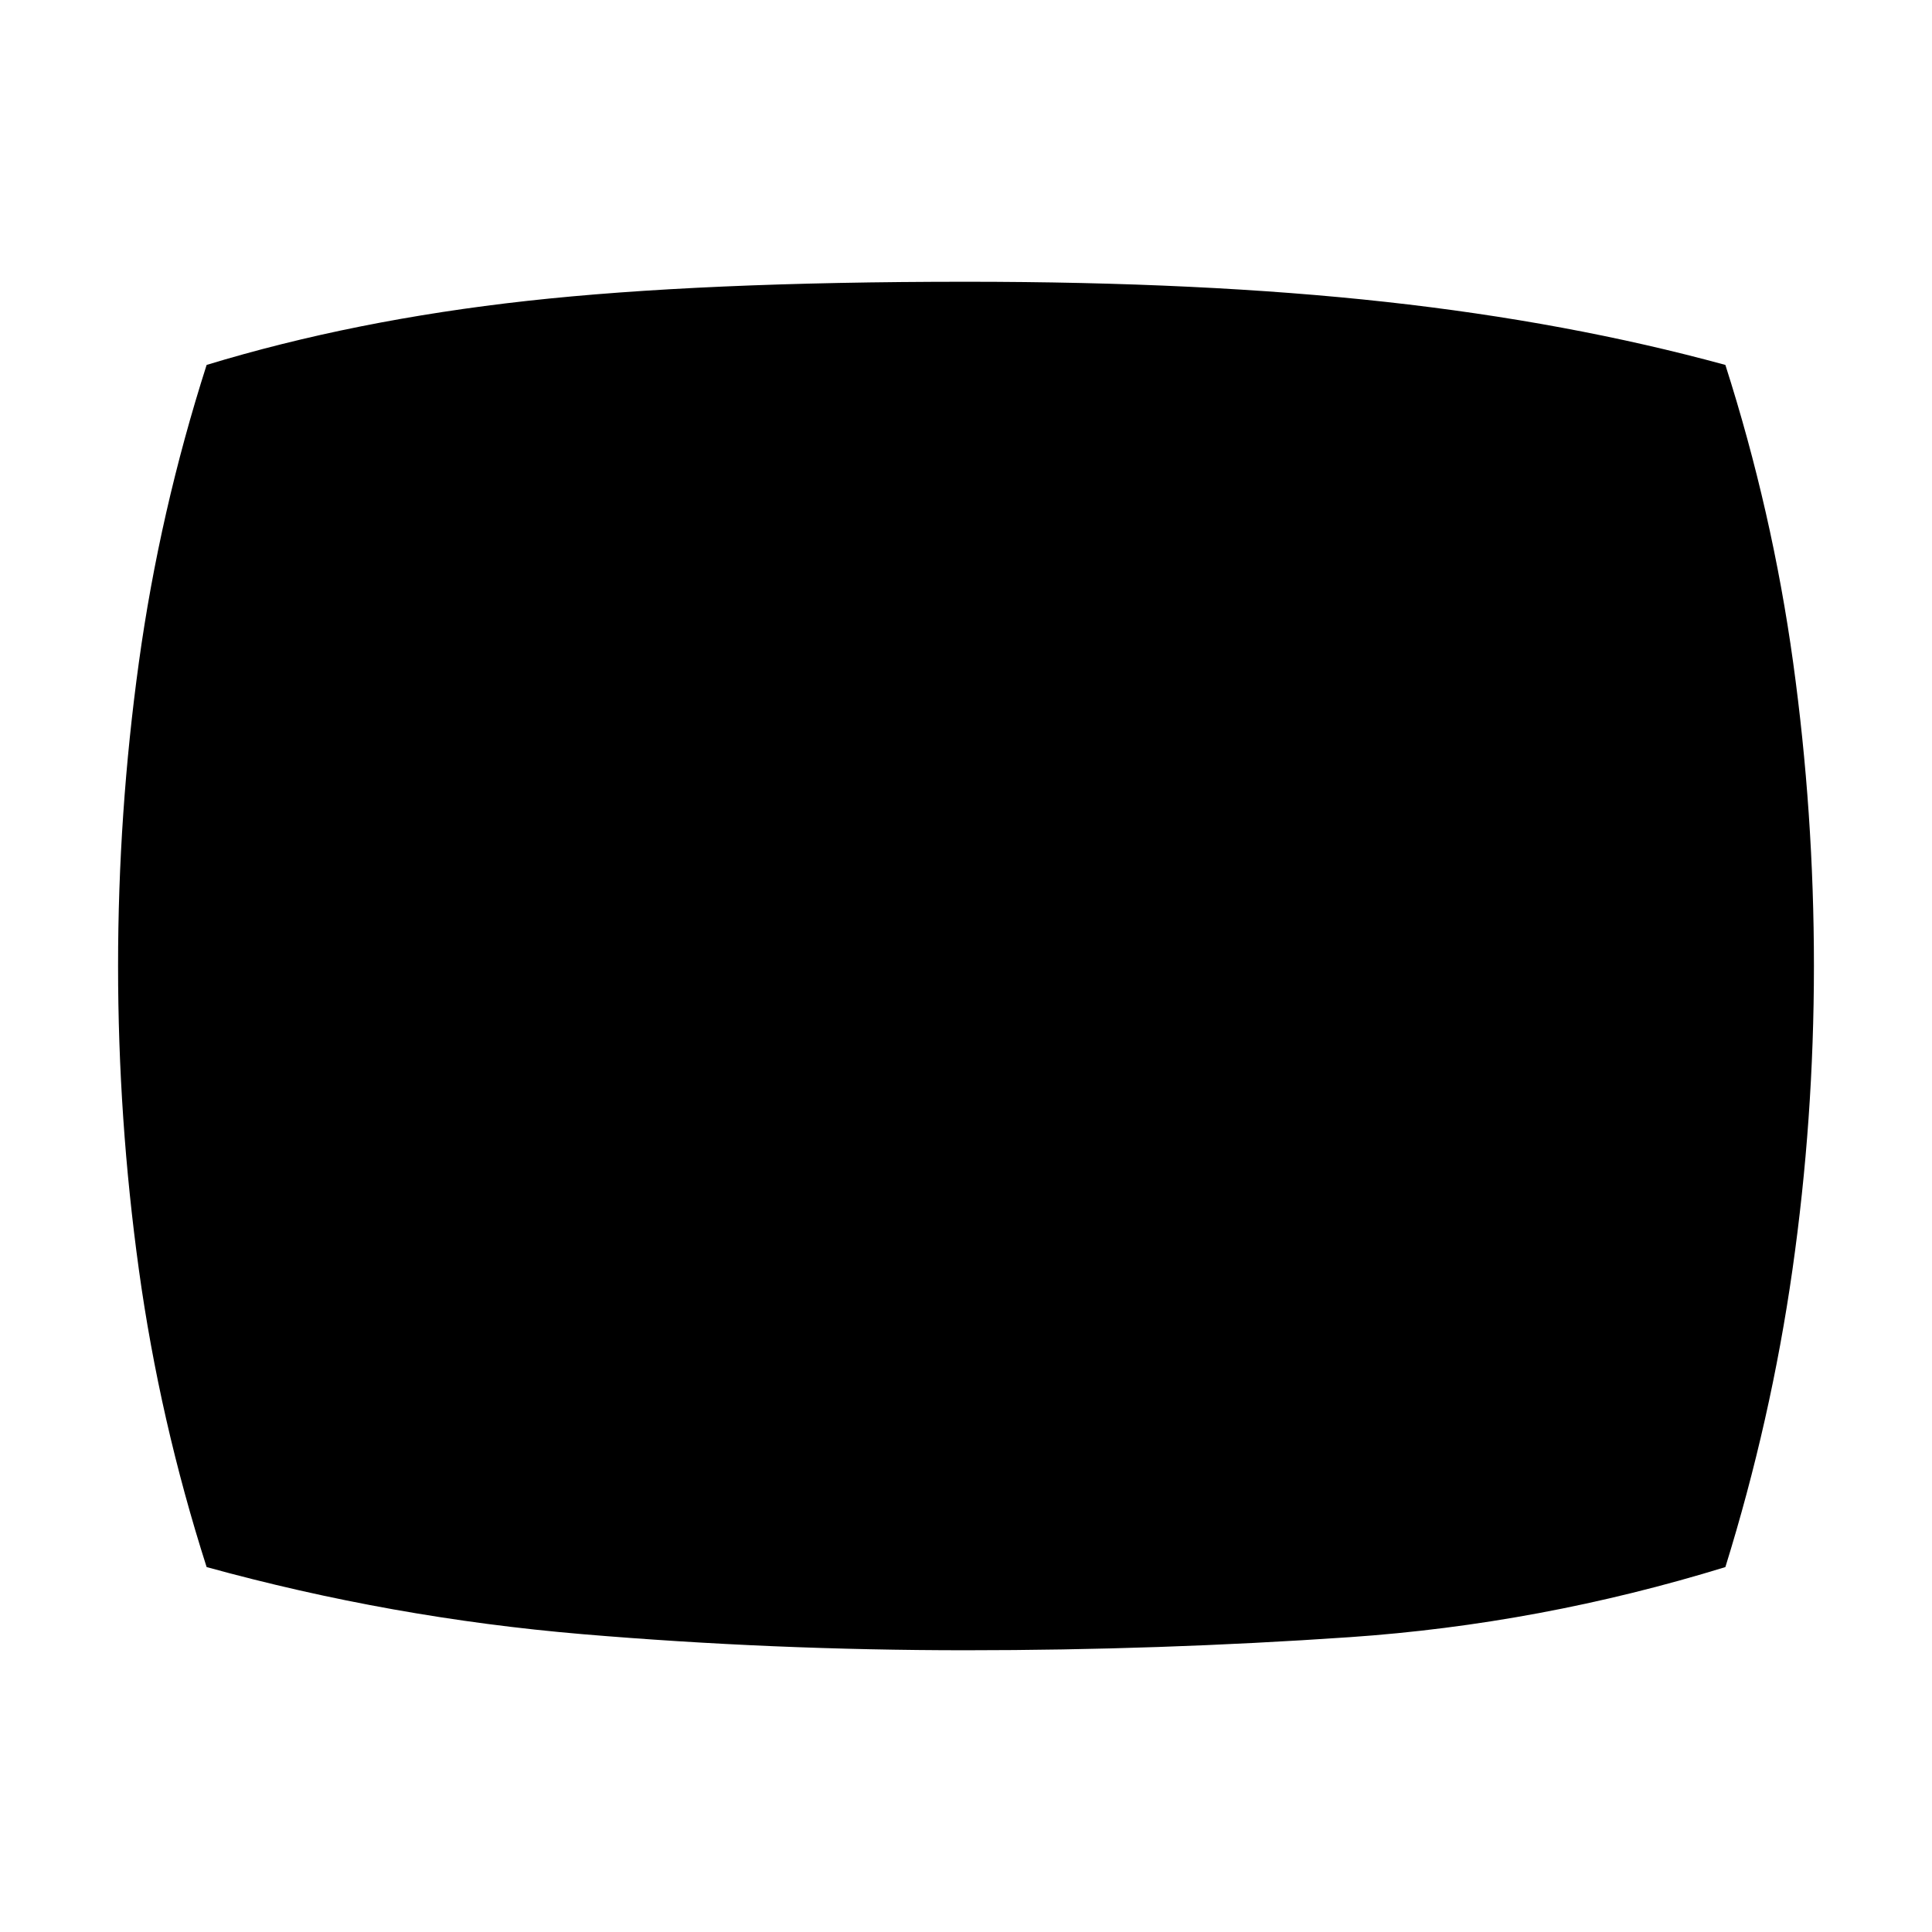 <svg xmlns="http://www.w3.org/2000/svg" height="40" viewBox="0 -960 960 960" width="40"><path d="M480-140q-96 0-190.67-8-94.66-8-186.66-33.33-23.34-73-33.67-147.84Q58.67-404 58.67-480q0-76 10.33-150.83 10.33-74.84 33.67-147.84Q176-801 262-810.5q86-9.5 218-9.5 117.67 0 208.5 10t168.83 31.33q23.34 73 33.67 147.84Q901.33-556 901.33-480q0 76-10.66 150.83-10.67 74.84-33.34 147.84-92 28.33-186.66 34.83Q576-140 480-140Z"/></svg>